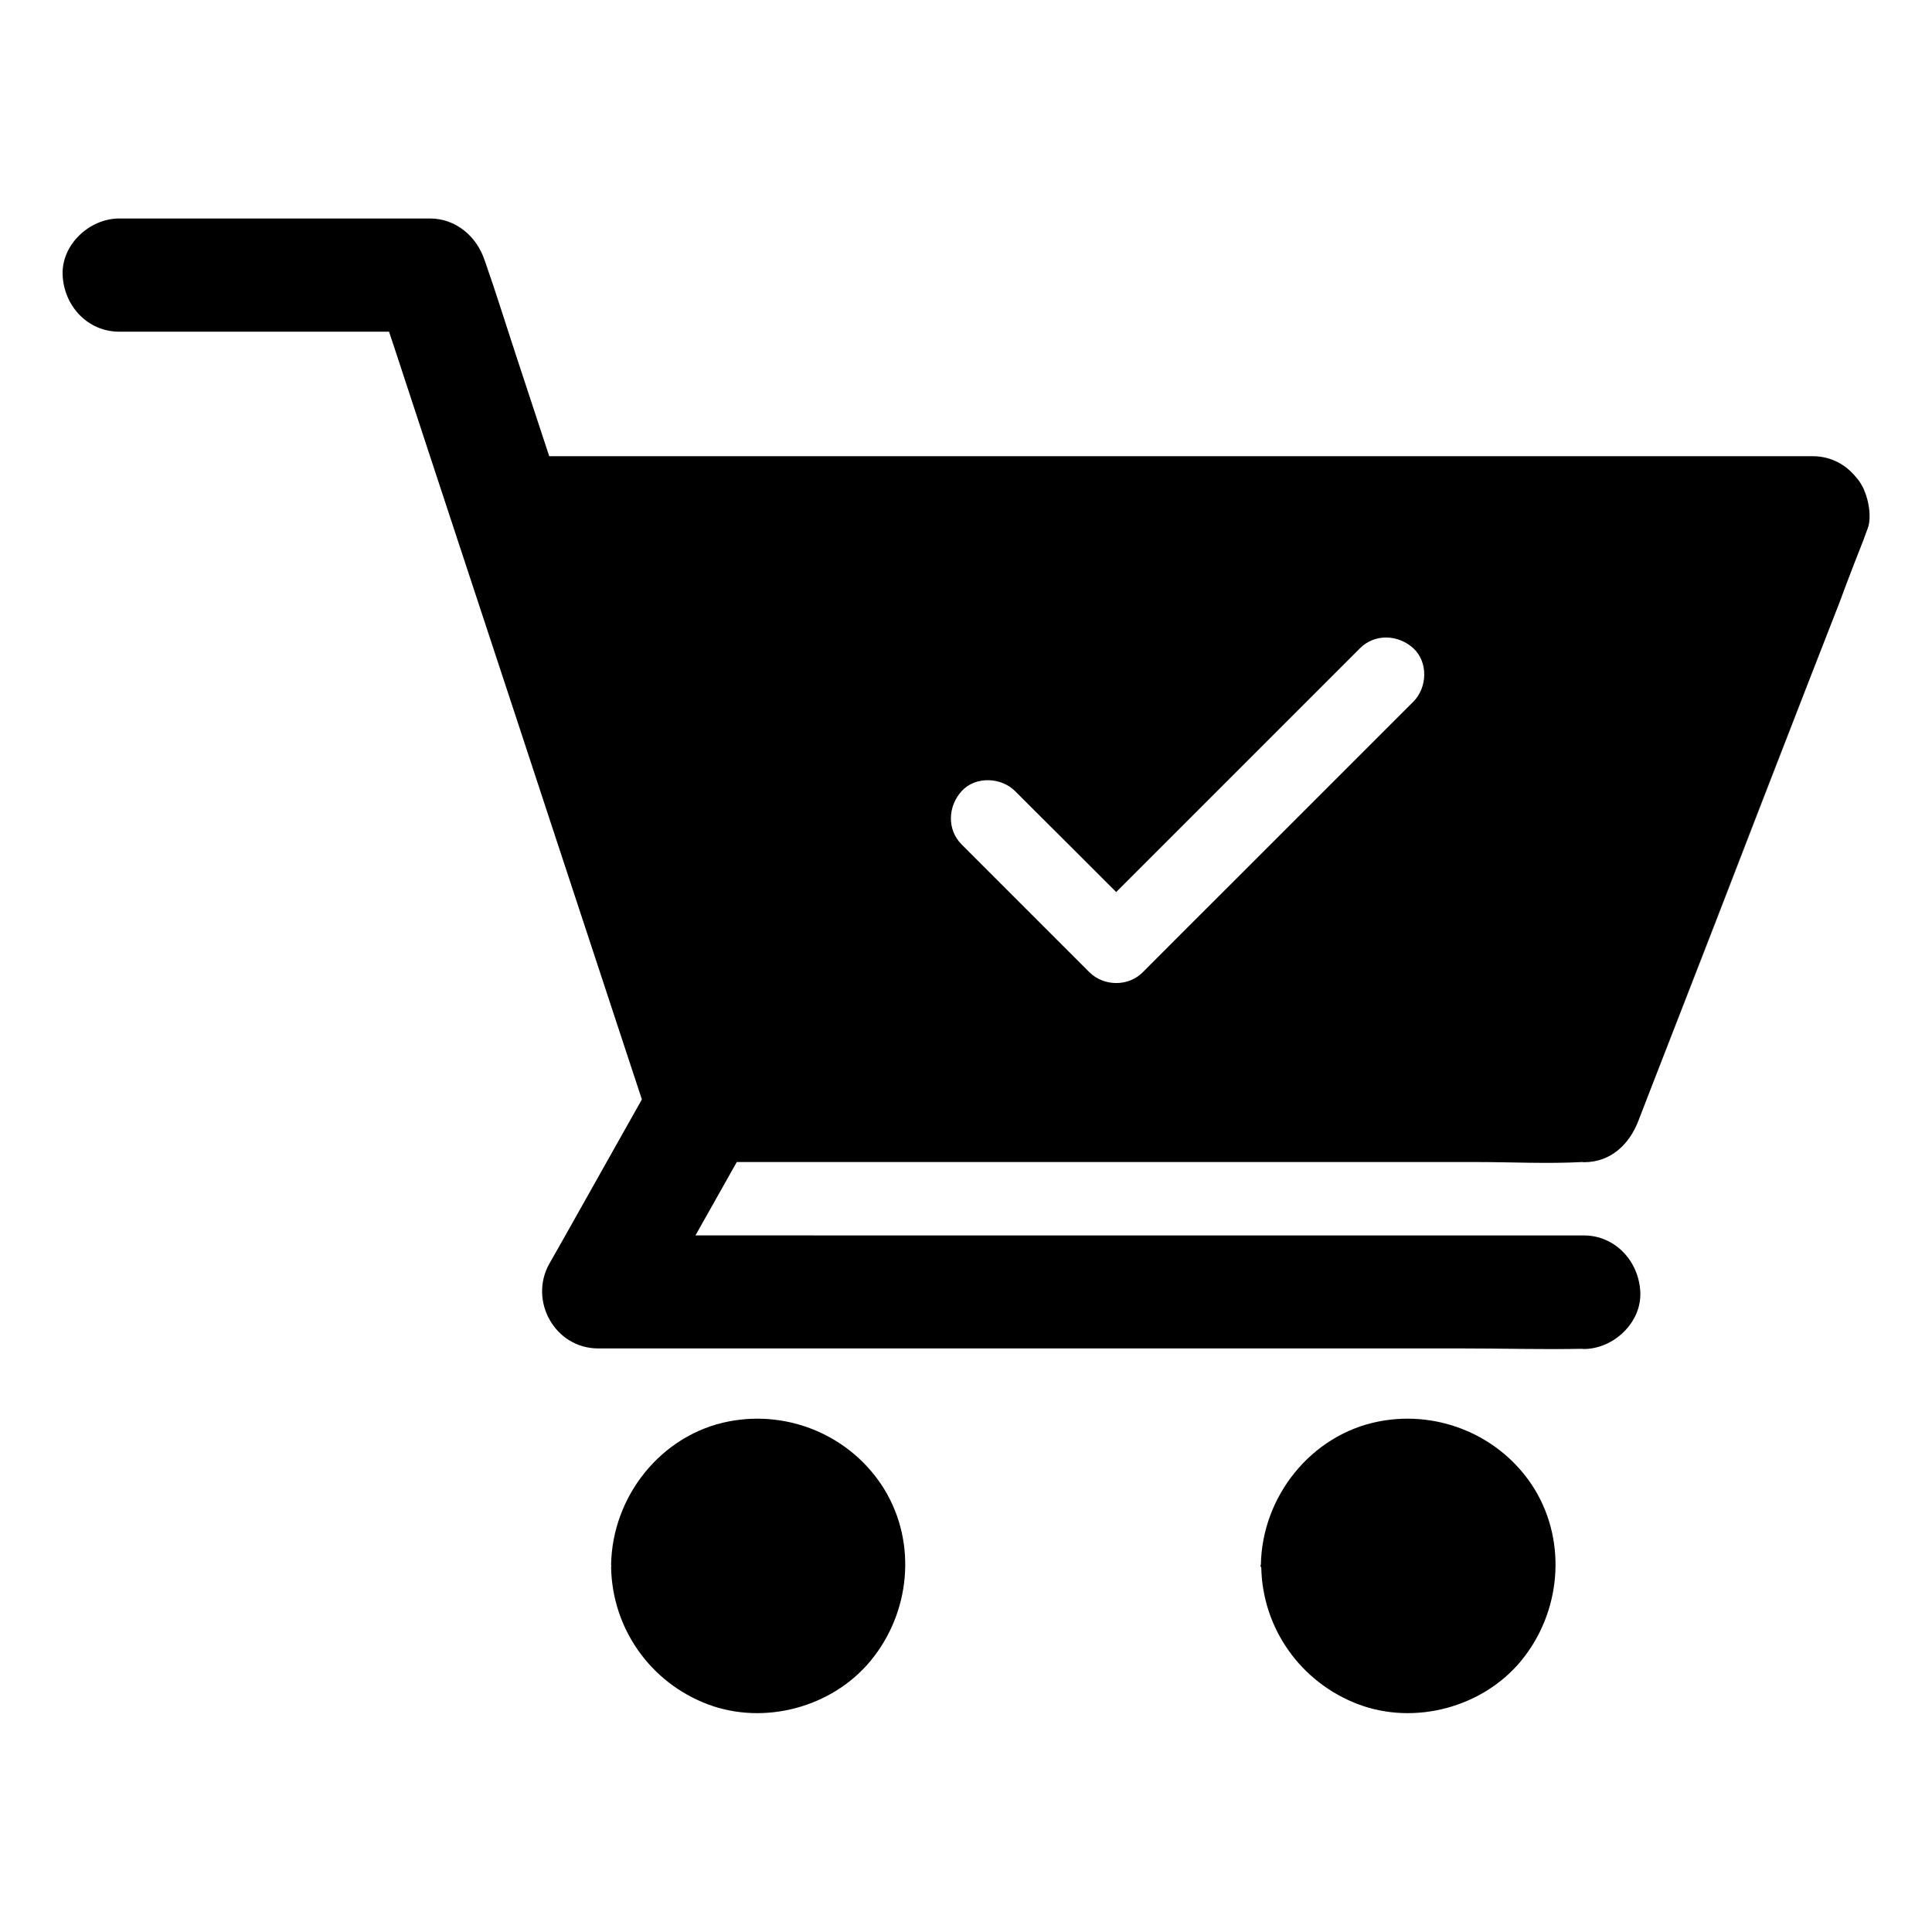 <svg xmlns="http://www.w3.org/2000/svg" viewBox="0 0 1024 1024"><path d="M989.1 262.6c-.3-1-.7-1.9-1.1-2.9-.1-.2-.2-.5-.3-.7-.3-.7-.6-1.3-1-1.9-.2-.4-.5-.8-.7-1.2-.3-.4-.5-.8-.8-1.2-.3-.4-.6-.8-.9-1.1-.6-.8-1.3-1.5-1.9-2.2 0 0 0-.1-.1-.1-5.3-5.8-12.8-9.5-21.5-9.5H291.1c-5.5-16.6-10.9-33.2-16.4-49.8-5.9-17.8-11.4-35.7-17.6-53.4-.1-.3-.2-.5-.3-.8-4.2-12.6-15.3-22-28.9-22H63.2c-15.7 0-30.7 13.8-30 30 .7 16.3 13.2 30 30 30h143c2.4 7 4.8 14.6 7.2 21.8 9 27.5 18.1 55 27.1 82.4l35.1 106.5c4.7 14.4 9.5 28.8 14.2 43.2 13.8 41.8 27.5 83.6 41.3 125.4 3 9.2 6.1 18.4 9.1 27.6 0 .1-.1.1-.1.2-14 24.8-27.9 49.7-41.9 74.5-2.3 4.2-4.7 8.2-7 12.3-11.1 19.7 2.9 45 25.9 45H775c21.1 0 42.3.6 63.5.2.3 0 .6.1.9.1 15.7 0 30.7-13.9 30-30.1-.7-16.3-13.2-30.1-30-30.1H368.6c7.3-12.9 14.5-25.8 21.8-38.7 0-.1.1-.2.1-.2h-.1H782c18.9 0 37.8 1 56.7 0 .3 0 .5.1.8.1 14.3 0 24.1-9.5 28.9-22 13.7-35.3 27.3-70.7 41-106 21.8-56.3 43.6-112.7 65.4-169-7.3 18.8-14.5 37.6-21.8 56.4-14.5 37.6-29 75.1-43.6 112.7l-34.2 88.5c11.4-29.5 23-59 34.4-88.6 21.8-56.3 43.5-112.7 65.5-169 4-11.1 12.8-33.4 12.8-33.4s1.3-3.7 2-5.5c.2-.5.3-1 .5-1.5 1.1-4.7.4-10.8-1.3-16zm-240 109.3-17.7 17.7-77.2 77.2c-16.2 16.1-32.3 32.3-48.5 48.5-7.6 7.7-20.6 7.6-28.3 0l-8.5-8.5-59.2-59.2c-7.9-7.9-7.3-20.3 0-28.3s20.9-7.4 28.3 0l8.5 8.5c15 15 30.1 29.9 45.1 45l3.5-3.5 77.2-77.2 48.5-48.5c7.9-7.9 20.3-7.3 28.3 0 8 7.4 7.4 20.9 0 28.3zm57.1 508.4c-20.4 24.7-56.4 34.3-86.3 23-30.4-11.5-50.8-40.1-51.4-72.6 0 0-.2 0-.2-.1 0-.2-.2-.5-.2-.7v-.1c0-.2.2-.5.2-.7.7-36 26.6-68.7 62.5-75.7 32.3-6.3 65.5 8 82.7 36.1 17.2 28.5 13.7 65.3-7.3 90.8zm-344.8 0c-20.4 24.7-56.4 34.3-86.3 23-30.4-11.5-50.6-40.1-51.2-72.6 0-.3.1-.5.1-.8v-.1c0-.2-.2-.5-.1-.7.7-36 26.4-68.7 62.3-75.7 32.3-6.3 65.4 8 82.6 36.1 17.3 28.5 13.7 65.3-7.4 90.8z"/></svg>